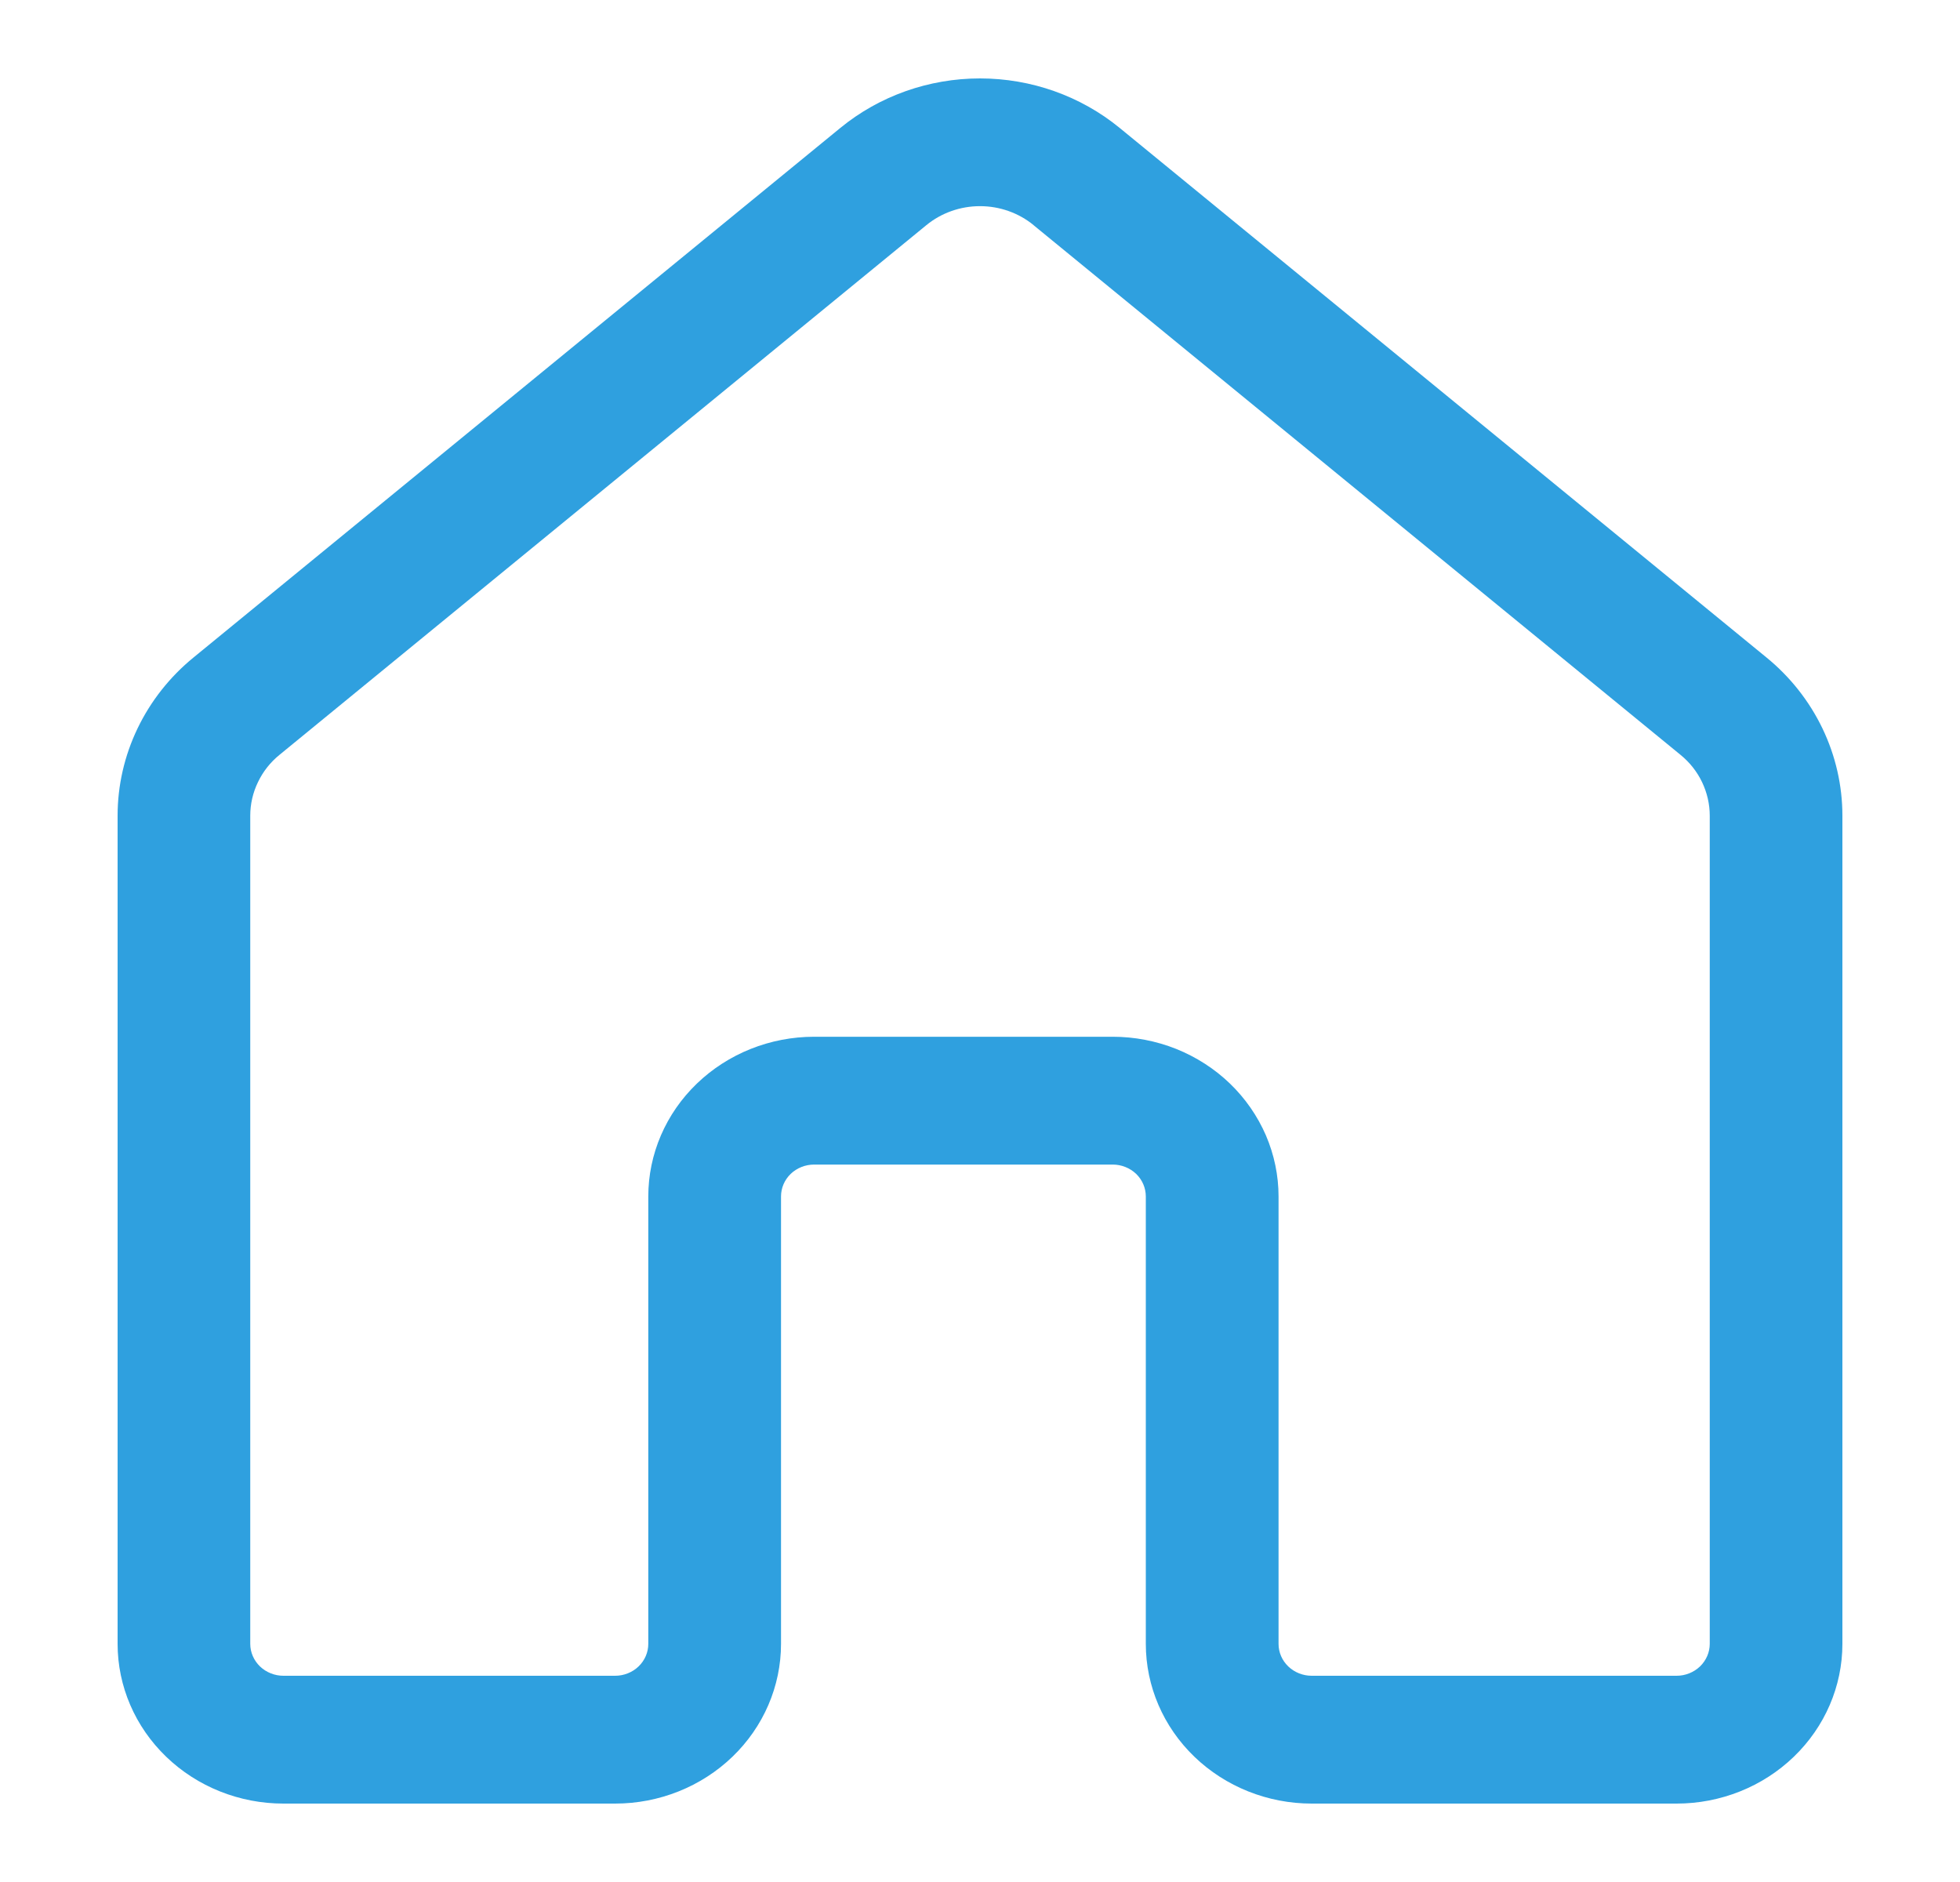 <svg width="25" height="24" viewBox="0 0 25 24" fill="none" xmlns="http://www.w3.org/2000/svg">
<path d="M13.185 2.872C12.994 2.715 12.751 2.629 12.5 2.629C12.249 2.629 12.006 2.715 11.815 2.872L3.565 9.626C3.448 9.721 3.354 9.84 3.29 9.975C3.225 10.109 3.192 10.255 3.192 10.402V20.963C3.192 21.071 3.237 21.174 3.316 21.251C3.396 21.327 3.503 21.37 3.615 21.37H7.846C7.958 21.37 8.066 21.327 8.145 21.251C8.225 21.174 8.269 21.071 8.269 20.963V15.258C8.269 14.718 8.492 14.2 8.889 13.818C9.286 13.436 9.824 13.221 10.385 13.221H14.192C14.47 13.221 14.745 13.274 15.002 13.376C15.258 13.479 15.492 13.629 15.688 13.818C15.884 14.007 16.04 14.232 16.147 14.479C16.253 14.726 16.308 14.991 16.308 15.258V20.963C16.308 21.071 16.352 21.174 16.432 21.251C16.511 21.327 16.619 21.37 16.731 21.37H21.385C21.497 21.37 21.604 21.327 21.684 21.251C21.763 21.174 21.808 21.071 21.808 20.963V10.402C21.808 10.254 21.774 10.108 21.71 9.974C21.646 9.84 21.552 9.721 21.435 9.626L13.185 2.873V2.872ZM10.719 1.631C11.216 1.224 11.847 1 12.5 1C13.153 1 13.784 1.224 14.281 1.631L22.531 8.384C22.835 8.632 23.079 8.942 23.246 9.29C23.413 9.638 23.5 10.018 23.5 10.402V20.963C23.5 21.503 23.277 22.021 22.88 22.403C22.484 22.785 21.946 23 21.385 23H16.731C16.17 23 15.632 22.785 15.235 22.403C14.838 22.021 14.615 21.503 14.615 20.963V15.258C14.615 15.15 14.571 15.047 14.492 14.97C14.412 14.894 14.305 14.851 14.192 14.851H10.385C10.272 14.851 10.165 14.894 10.085 14.97C10.006 15.047 9.962 15.15 9.962 15.258V20.963C9.962 21.503 9.739 22.021 9.342 22.403C8.945 22.785 8.407 23 7.846 23H3.615C3.054 23 2.516 22.785 2.12 22.403C1.723 22.021 1.5 21.503 1.5 20.963V10.402C1.5 10.018 1.587 9.638 1.754 9.29C1.921 8.942 2.165 8.632 2.469 8.384L10.719 1.631V1.631Z" fill="#2FA0DF"/>
</svg>

